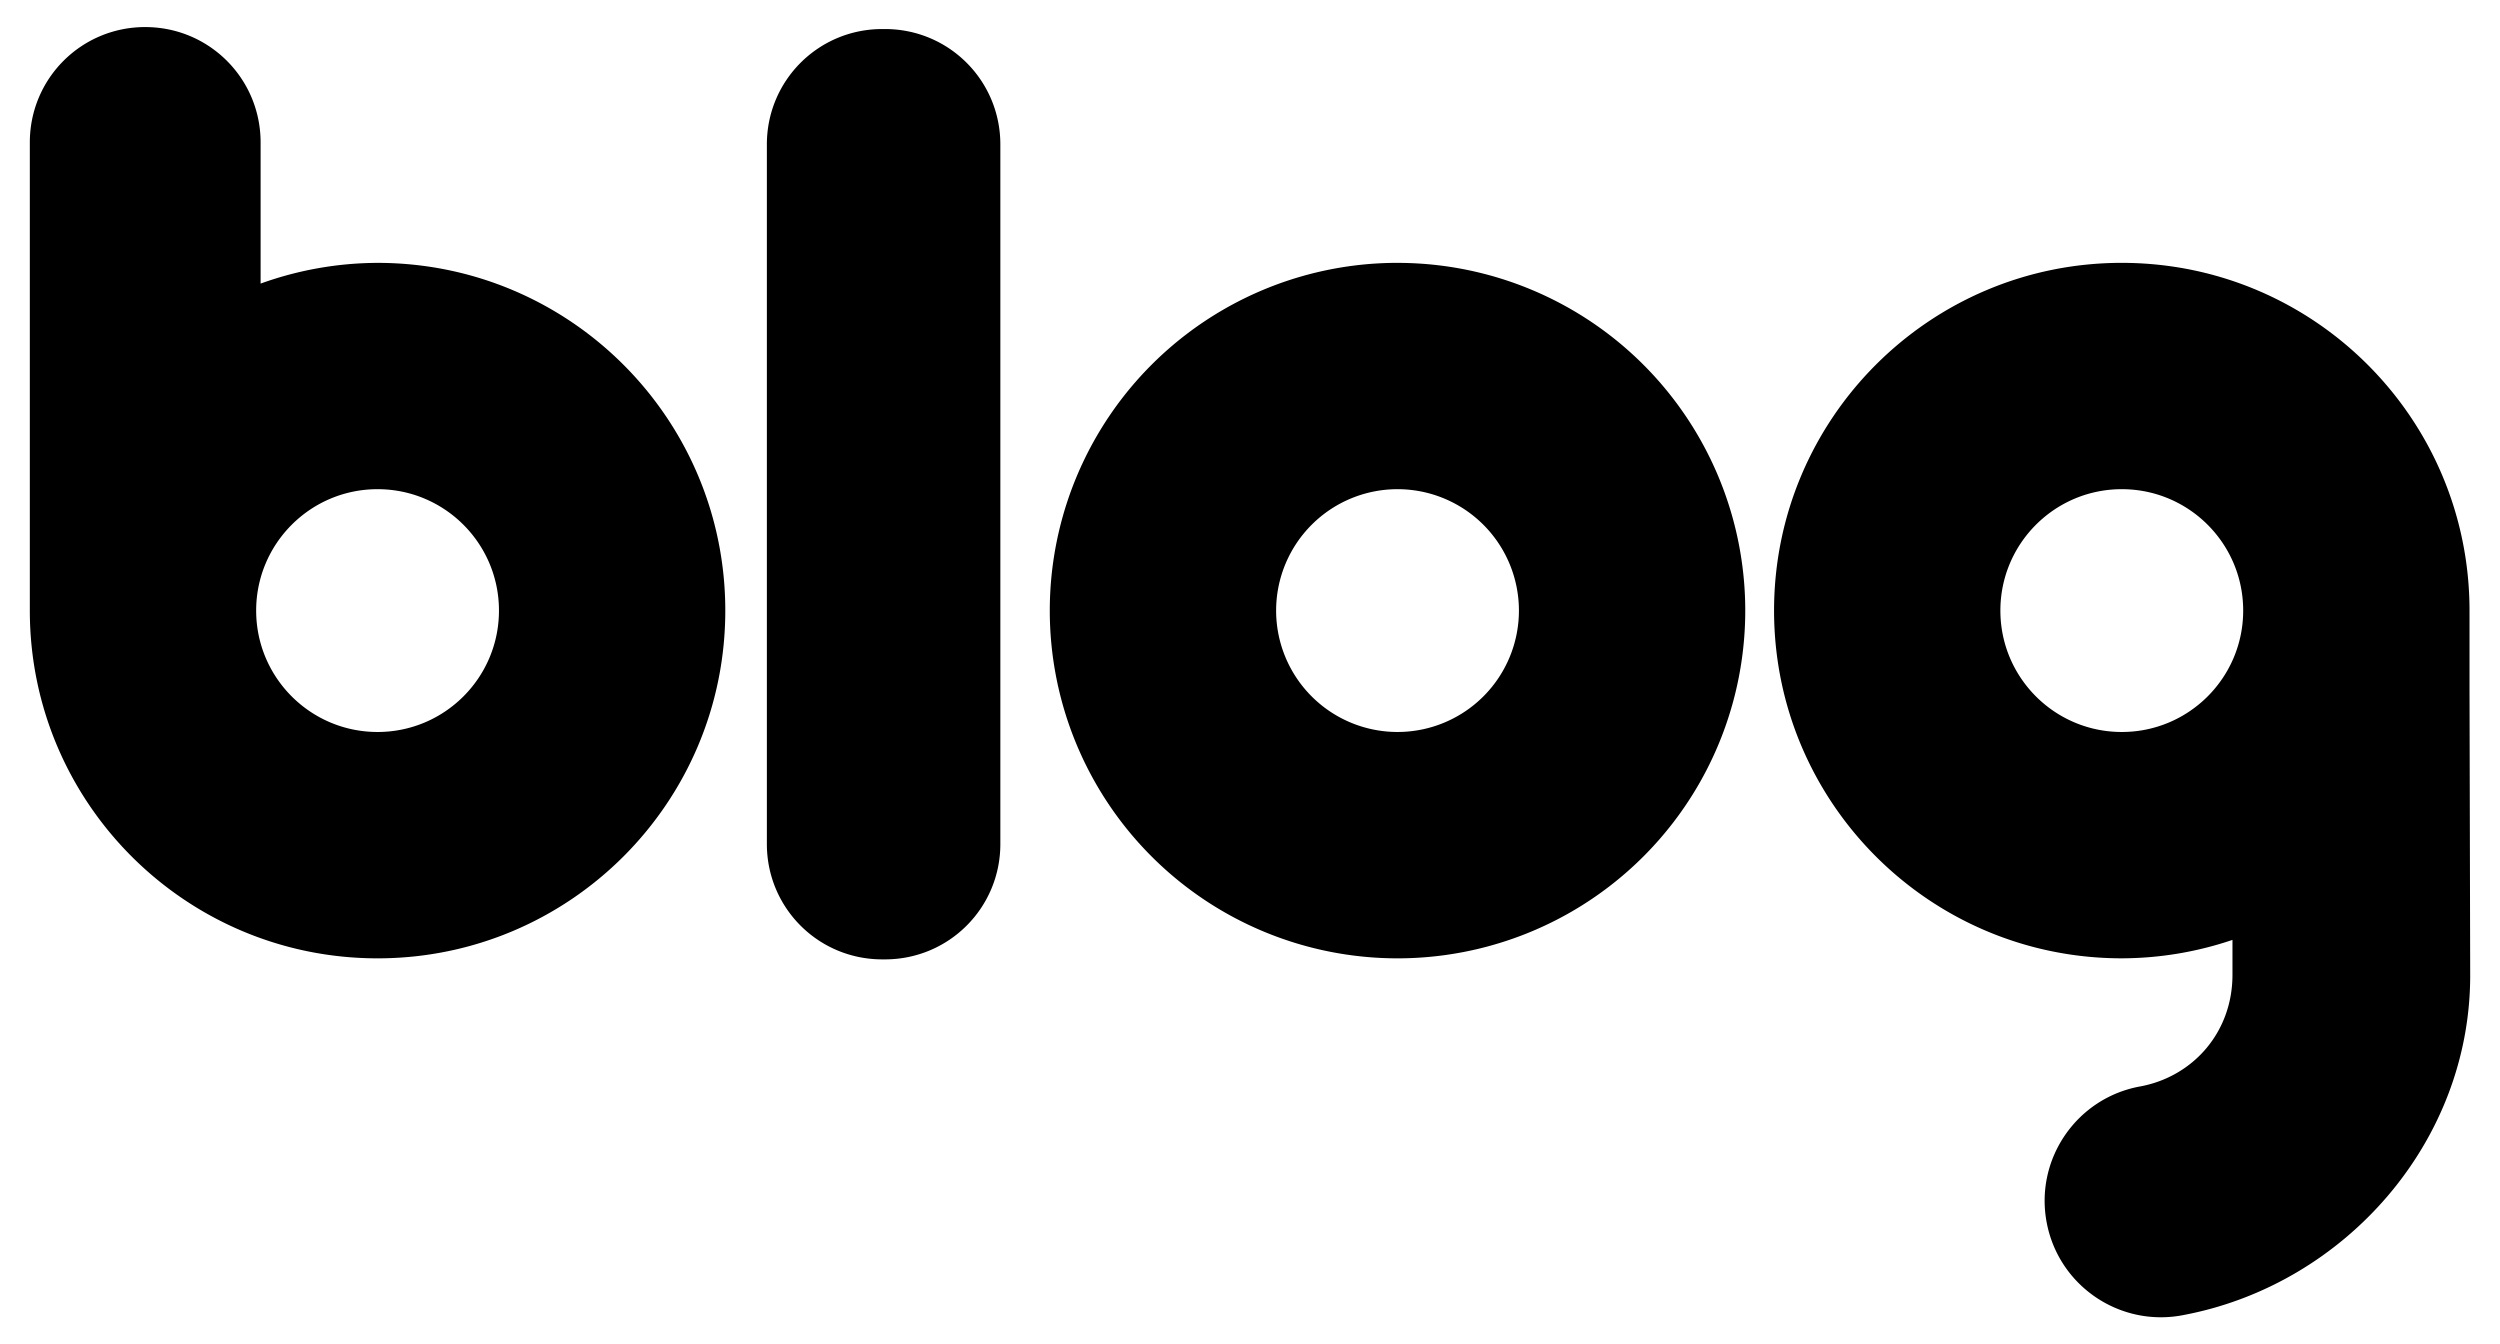 <?xml version="1.0" encoding="UTF-8" standalone="no"?>
<!-- Created with Inkscape (http://www.inkscape.org/) -->

<svg
   xmlns:dc="http://purl.org/dc/elements/1.1/"
   xmlns:cc="http://creativecommons.org/ns#"
   xmlns:rdf="http://www.w3.org/1999/02/22-rdf-syntax-ns#"
   xmlns:svg="http://www.w3.org/2000/svg"
   xmlns="http://www.w3.org/2000/svg"
   xmlns:sodipodi="http://sodipodi.sourceforge.net/DTD/sodipodi-0.dtd"
   xmlns:inkscape="http://www.inkscape.org/namespaces/inkscape"
   width="530"
   height="285"
   viewBox="0 0 140.229 75.406"
   version="1.1"
   id="svg8"
   inkscape:version="0.92.1 r15371"
   sodipodi:docname="logo-blog.svg">
  <defs
     id="defs2" />
  <sodipodi:namedview
     id="base"
     pagecolor="#ffffff"
     bordercolor="#666666"
     borderopacity="1.0"
     inkscape:pageopacity="0.0"
     inkscape:pageshadow="2"
     inkscape:zoom="0.7"
     inkscape:cx="345.45568"
     inkscape:cy="241.87431"
     inkscape:document-units="px"
     inkscape:current-layer="layer1"
     showgrid="false"
     units="px"
     showguides="true"
     inkscape:guide-bbox="true"
     inkscape:snap-intersection-paths="true"
     inkscape:object-paths="true"
     inkscape:window-width="1366"
     inkscape:window-height="705"
     inkscape:window-x="-8"
     inkscape:window-y="-8"
     inkscape:window-maximized="1" />
  <g
     inkscape:label="Camada 1"
     inkscape:groupmode="layer"
     id="layer1"
     transform="translate(0,-221.594)">
    <path
       style="opacity:1;vector-effect:none;fill:#000000;fill-opacity:1;stroke:none;stroke-width:0.192;stroke-linecap:round;stroke-linejoin:round;stroke-miterlimit:4;stroke-dasharray:none;stroke-dashoffset:0;stroke-opacity:1"
       d="m 8.146,223.112 c -3.586,0 -6.473,2.887 -6.473,6.473 v 23.529 2.73 c 8.73e-5,10.772 8.733,19.505 19.505,19.505 10.772,-9e-5 19.505,-8.733 19.505,-19.505 1.94e-4,-10.772 -8.732,-19.505 -19.505,-19.505 -2.237,0.008 -4.456,0.401 -6.56,1.162 v -7.915 c 0,-3.586 -2.887,-6.473 -6.472,-6.473 z m 41.342,0.111 c -3.586,0 -6.473,2.887 -6.473,6.473 v 39.239 c 0,3.586 2.887,6.472 6.473,6.472 h 0.15 c 3.586,0 6.473,-2.887 6.473,-6.472 v -39.239 c 0,-3.586 -2.887,-6.473 -6.473,-6.473 z m 28.902,13.115 A 19.505,19.505 0 0 0 58.884,255.844 19.505,19.505 0 0 0 78.389,275.349 19.505,19.505 0 0 0 97.894,255.844 19.505,19.505 0 0 0 78.389,236.339 Z m 40.625,0 c -10.773,-2e-4 -19.505,8.733 -19.505,19.505 9e-5,10.772 8.733,19.505 19.505,19.505 2.112,-0.006 4.209,-0.355 6.208,-1.034 v 1.958 c 0,3.213 -2.195,5.691 -5.139,6.255 -3.588,0.631 -5.965,4.078 -5.279,7.656 0.686,3.578 4.168,5.902 7.735,5.161 8.975,-1.72 16.039,-9.68 16.017,-19.072 l -0.038,-16.024 v -4.405 c 2e-4,-10.772 -8.732,-19.505 -19.505,-19.505 z m -97.836,12.695 c 3.761,1.1e-4 6.81,3.049 6.809,6.81 -1.13e-4,3.761 -3.049,6.809 -6.809,6.809 -3.761,1.8e-4 -6.81,-3.049 -6.81,-6.809 -1.72e-4,-3.761 3.049,-6.81 6.81,-6.81 z m 57.211,0 a 6.81,6.81 0 0 1 6.809,6.81 6.81,6.81 0 0 1 -6.809,6.809 6.81,6.81 0 0 1 -6.81,-6.809 6.81,6.81 0 0 1 6.81,-6.81 z m 40.625,0 c 3.761,1.2e-4 6.81,3.049 6.809,6.81 -1.2e-4,3.761 -3.049,6.809 -6.809,6.809 -3.761,1.8e-4 -6.81,-3.049 -6.81,-6.809 -1.7e-4,-3.761 3.049,-6.81 6.81,-6.81 z"
       id="path4507"
       inkscape:connector-curvature="0" />
  </g>
</svg>
